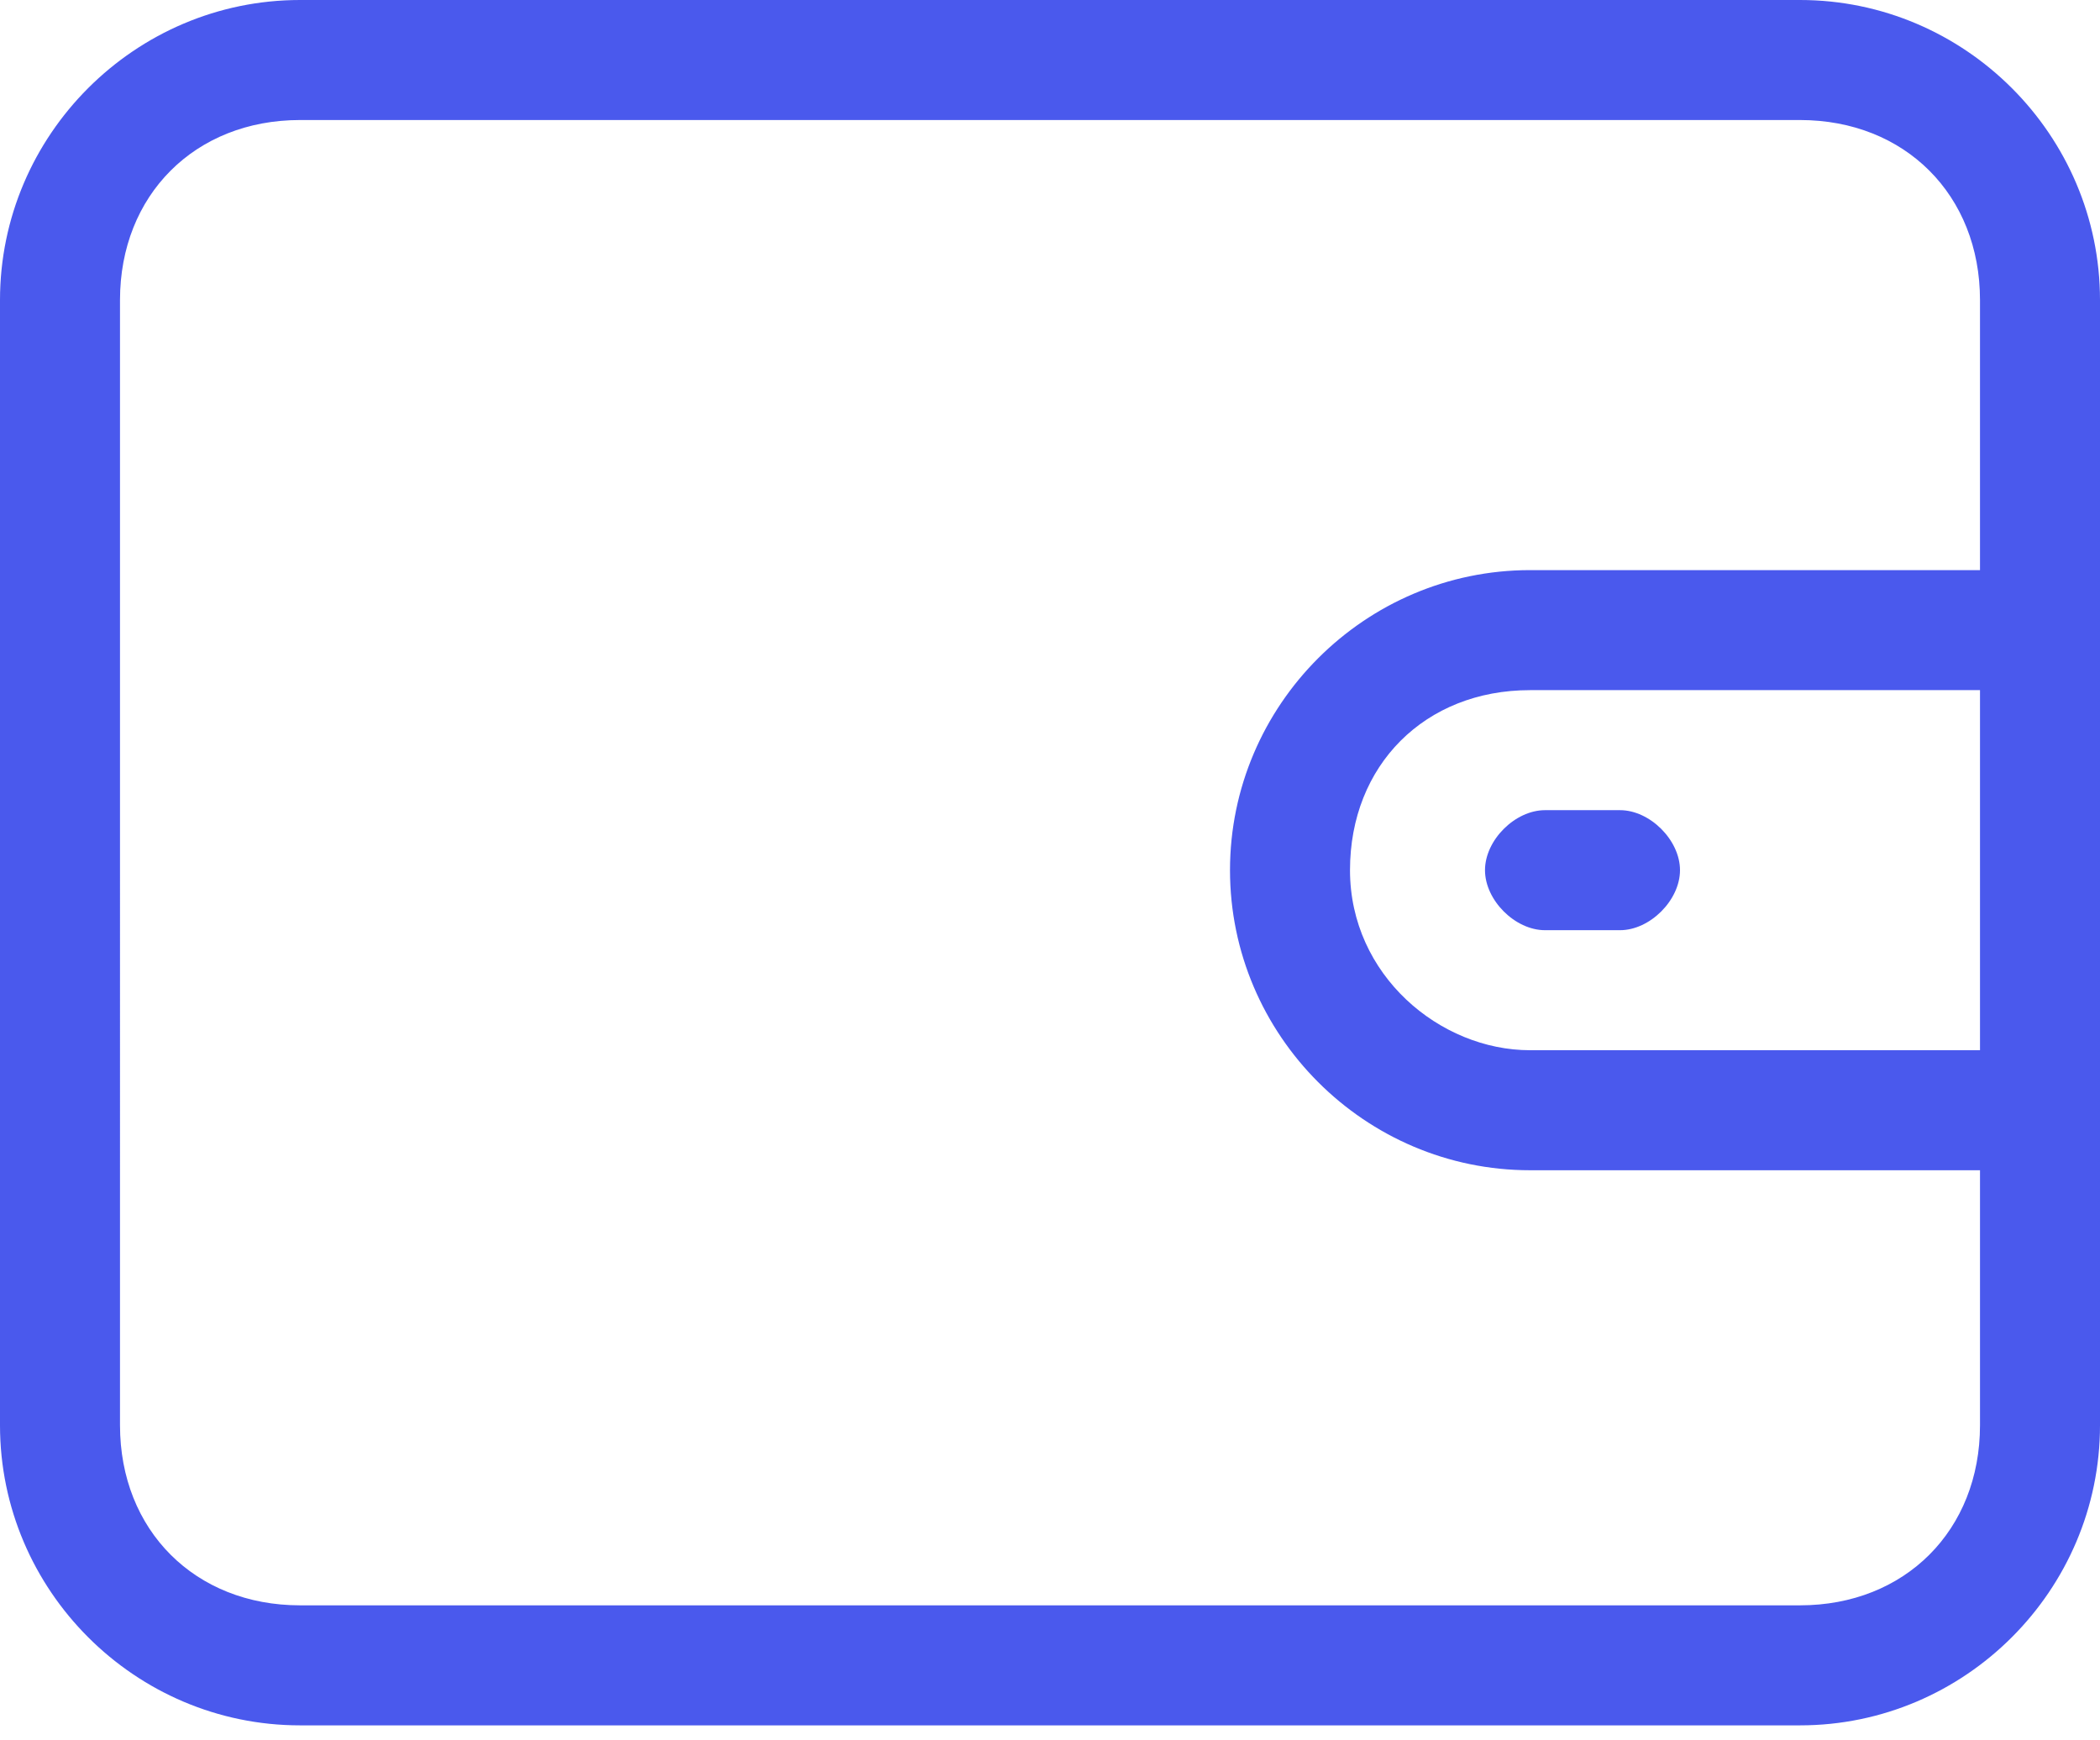 <?xml version="1.0" encoding="utf-8"?>
<!-- Generator: Adobe Illustrator 24.1.3, SVG Export Plug-In . SVG Version: 6.00 Build 0)  -->
<svg version="1.1" id="圖層_1" xmlns="http://www.w3.org/2000/svg" xmlns:xlink="http://www.w3.org/1999/xlink" x="0px" y="0px"
	 viewBox="0 0 14 11.6" style="enable-background:new 0 0 14 11.6;" xml:space="preserve">
<style type="text/css">
	.st0{fill:#4A59ED;}
</style>
<g>
	<g>
		<g>
			<path class="st0" d="M12,0H2C0.9,0,0,0.9,0,2v7.5c0,1.1,0.9,2,2,2h10c1.1,0,2-0.9,2-2V2C14,0.9,13.1,0,12,0z M13.2,7h-3
				C9.6,7,9,6.5,9,5.8s0.5-1.2,1.2-1.2h3L13.2,7L13.2,7z M13.2,3.8h-3c-1.1,0-2,0.9-2,2s0.9,2,2,2h3v1.7c0,0.7-0.5,1.2-1.2,1.2H2
				c-0.7,0-1.2-0.5-1.2-1.2V2c0-0.7,0.5-1.2,1.2-1.2h10c0.7,0,1.2,0.5,1.2,1.2V3.8L13.2,3.8z"/>
		</g>
	</g>
	<g>
		<g>
			<path class="st0" d="M10.8,5.4h-0.5c-0.2,0-0.4,0.2-0.4,0.4c0,0.2,0.2,0.4,0.4,0.4h0.5c0.2,0,0.4-0.2,0.4-0.4
				C11.2,5.6,11,5.4,10.8,5.4z"/>
		</g>
	</g>
</g>
</svg>
